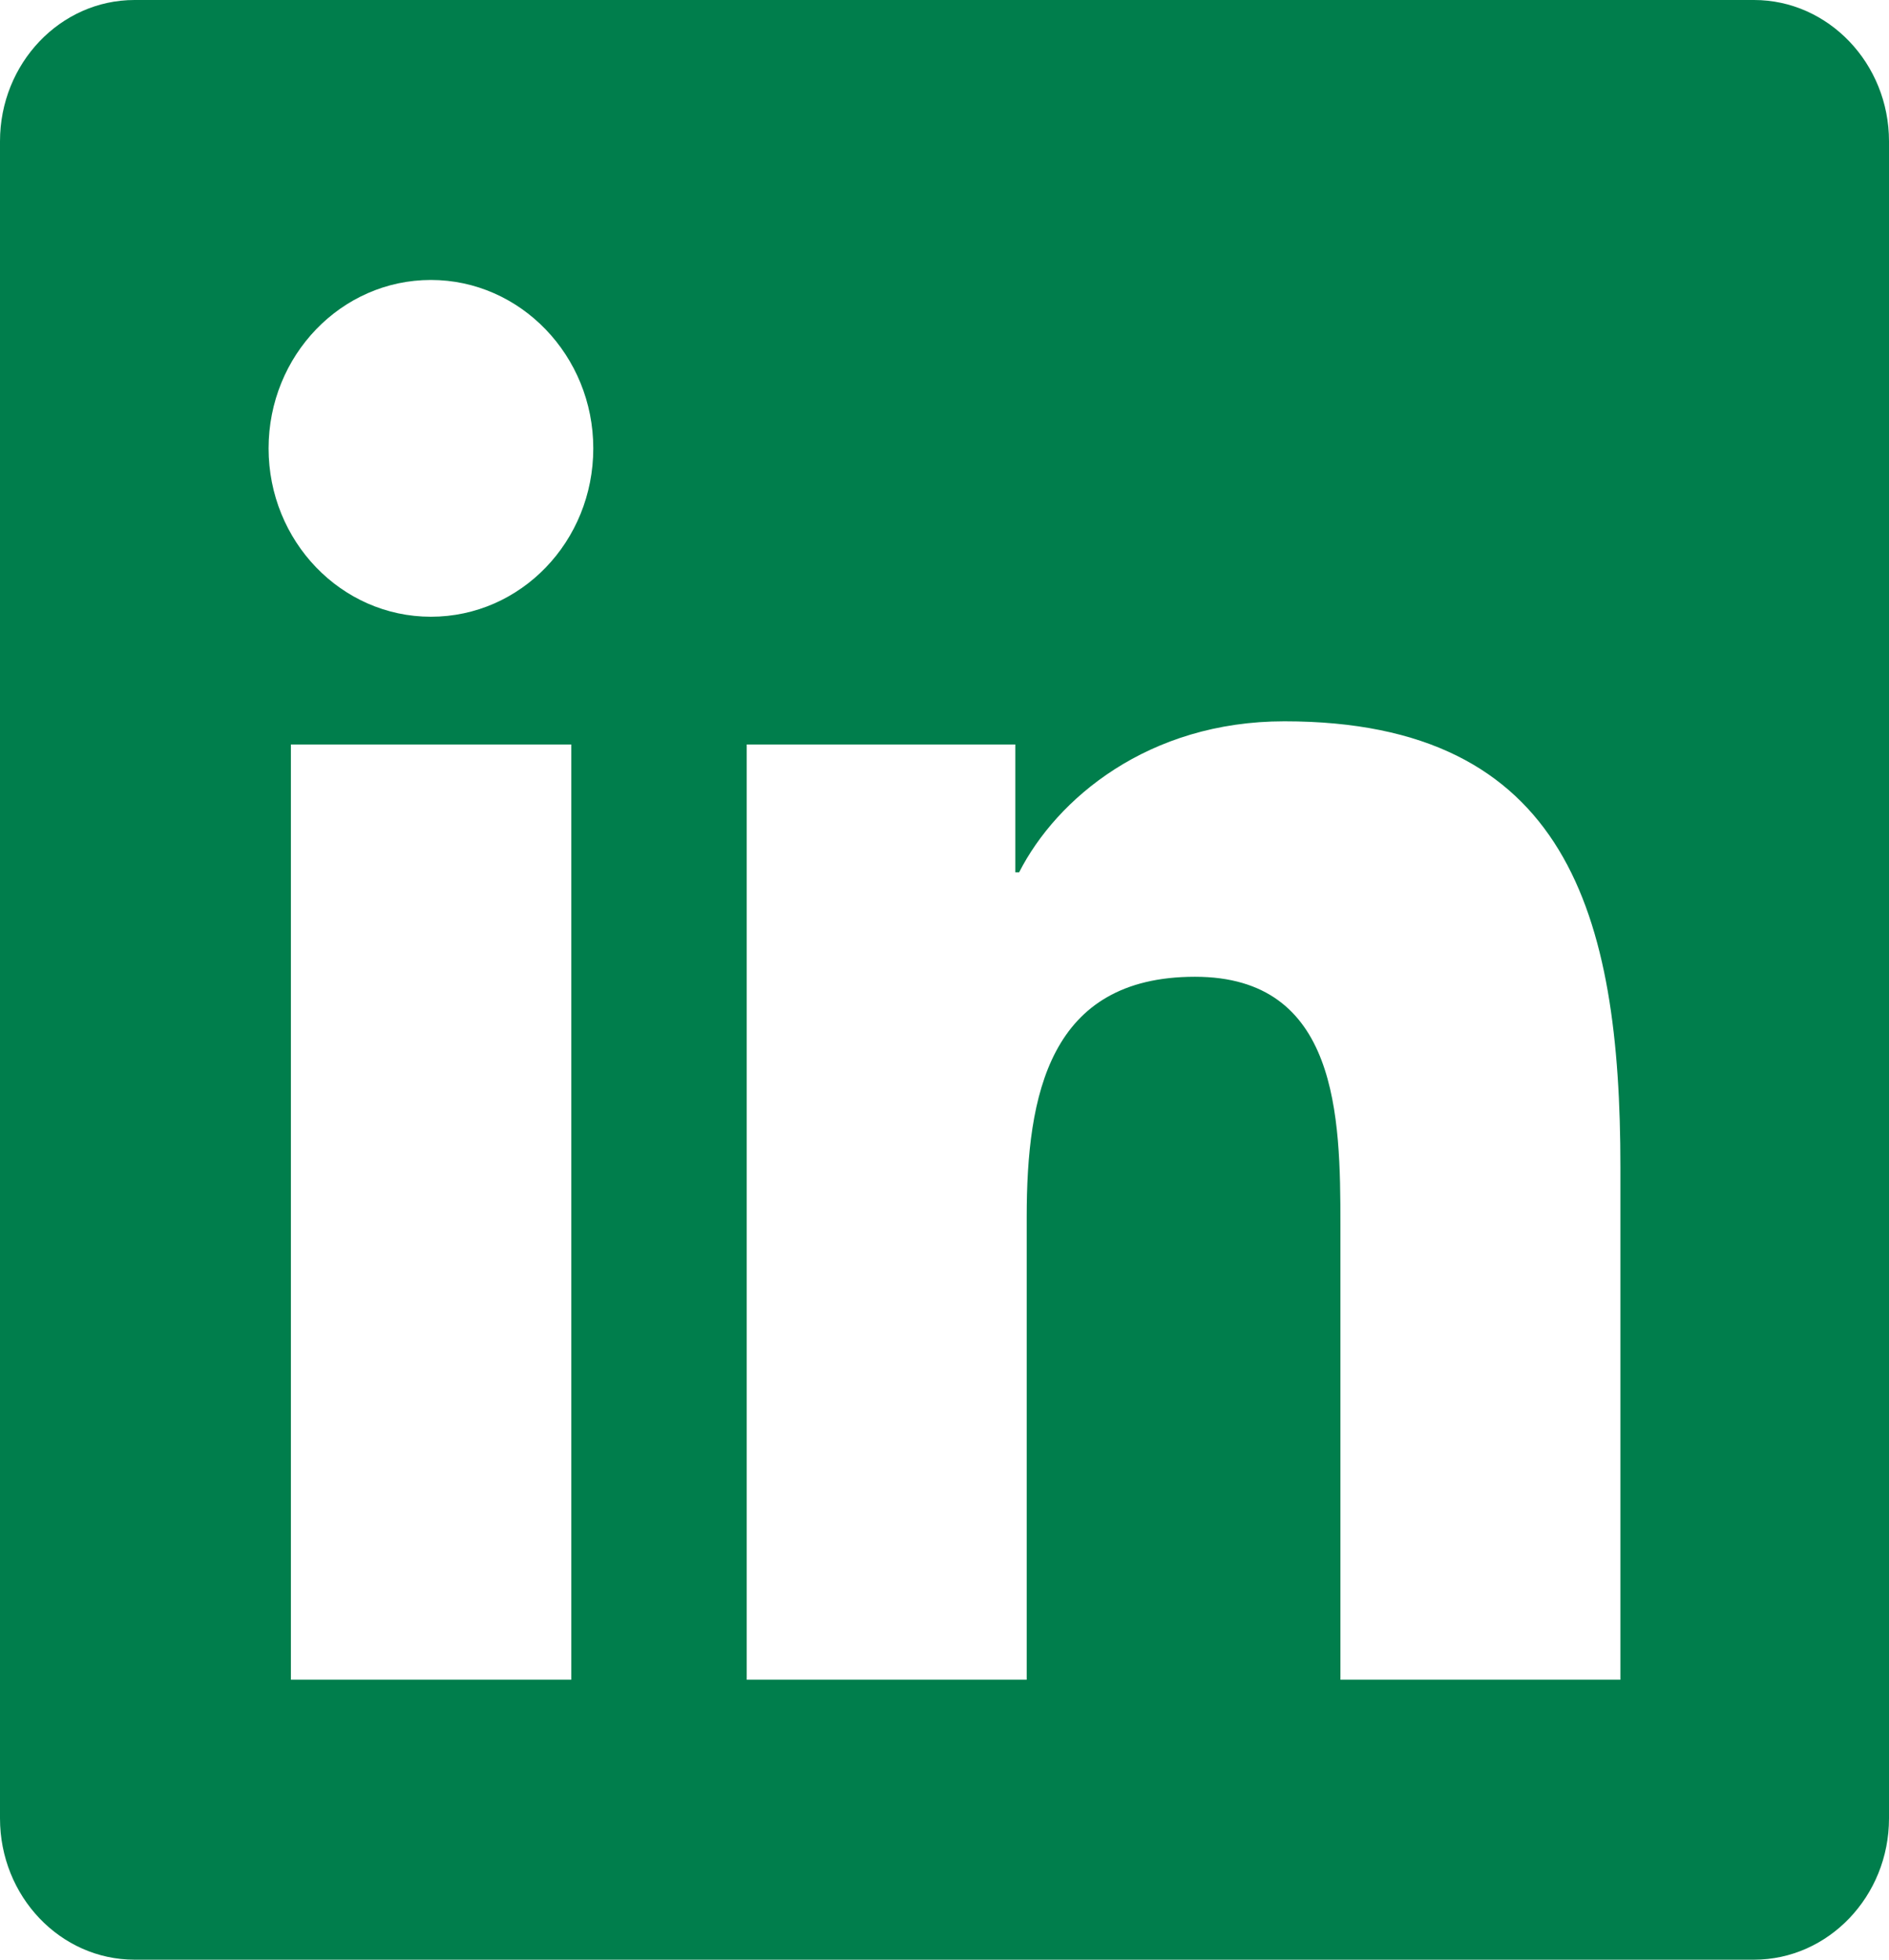 <svg width="27" height="28" viewBox="0 0 27 28" fill="none" xmlns="http://www.w3.org/2000/svg">
<path d="M25.071 0H1.923C0.862 0 0 0.906 0 2.019V25.981C0 27.094 0.862 28 1.923 28H25.071C26.132 28 27 27.094 27 25.981V2.019C27 0.906 26.132 0 25.071 0ZM8.16 24H4.158V10.637H8.166V24H8.16ZM6.159 8.812C4.876 8.812 3.839 7.731 3.839 6.406C3.839 5.081 4.876 4 6.159 4C7.437 4 8.48 5.081 8.48 6.406C8.48 7.737 7.443 8.812 6.159 8.812ZM23.161 24H19.159V17.5C19.159 15.95 19.129 13.956 17.08 13.956C14.995 13.956 14.675 15.644 14.675 17.387V24H10.673V10.637H14.512V12.463H14.567C15.103 11.412 16.411 10.306 18.358 10.306C22.408 10.306 23.161 13.075 23.161 16.675V24Z" fill="#007E4C"/>
</svg>

